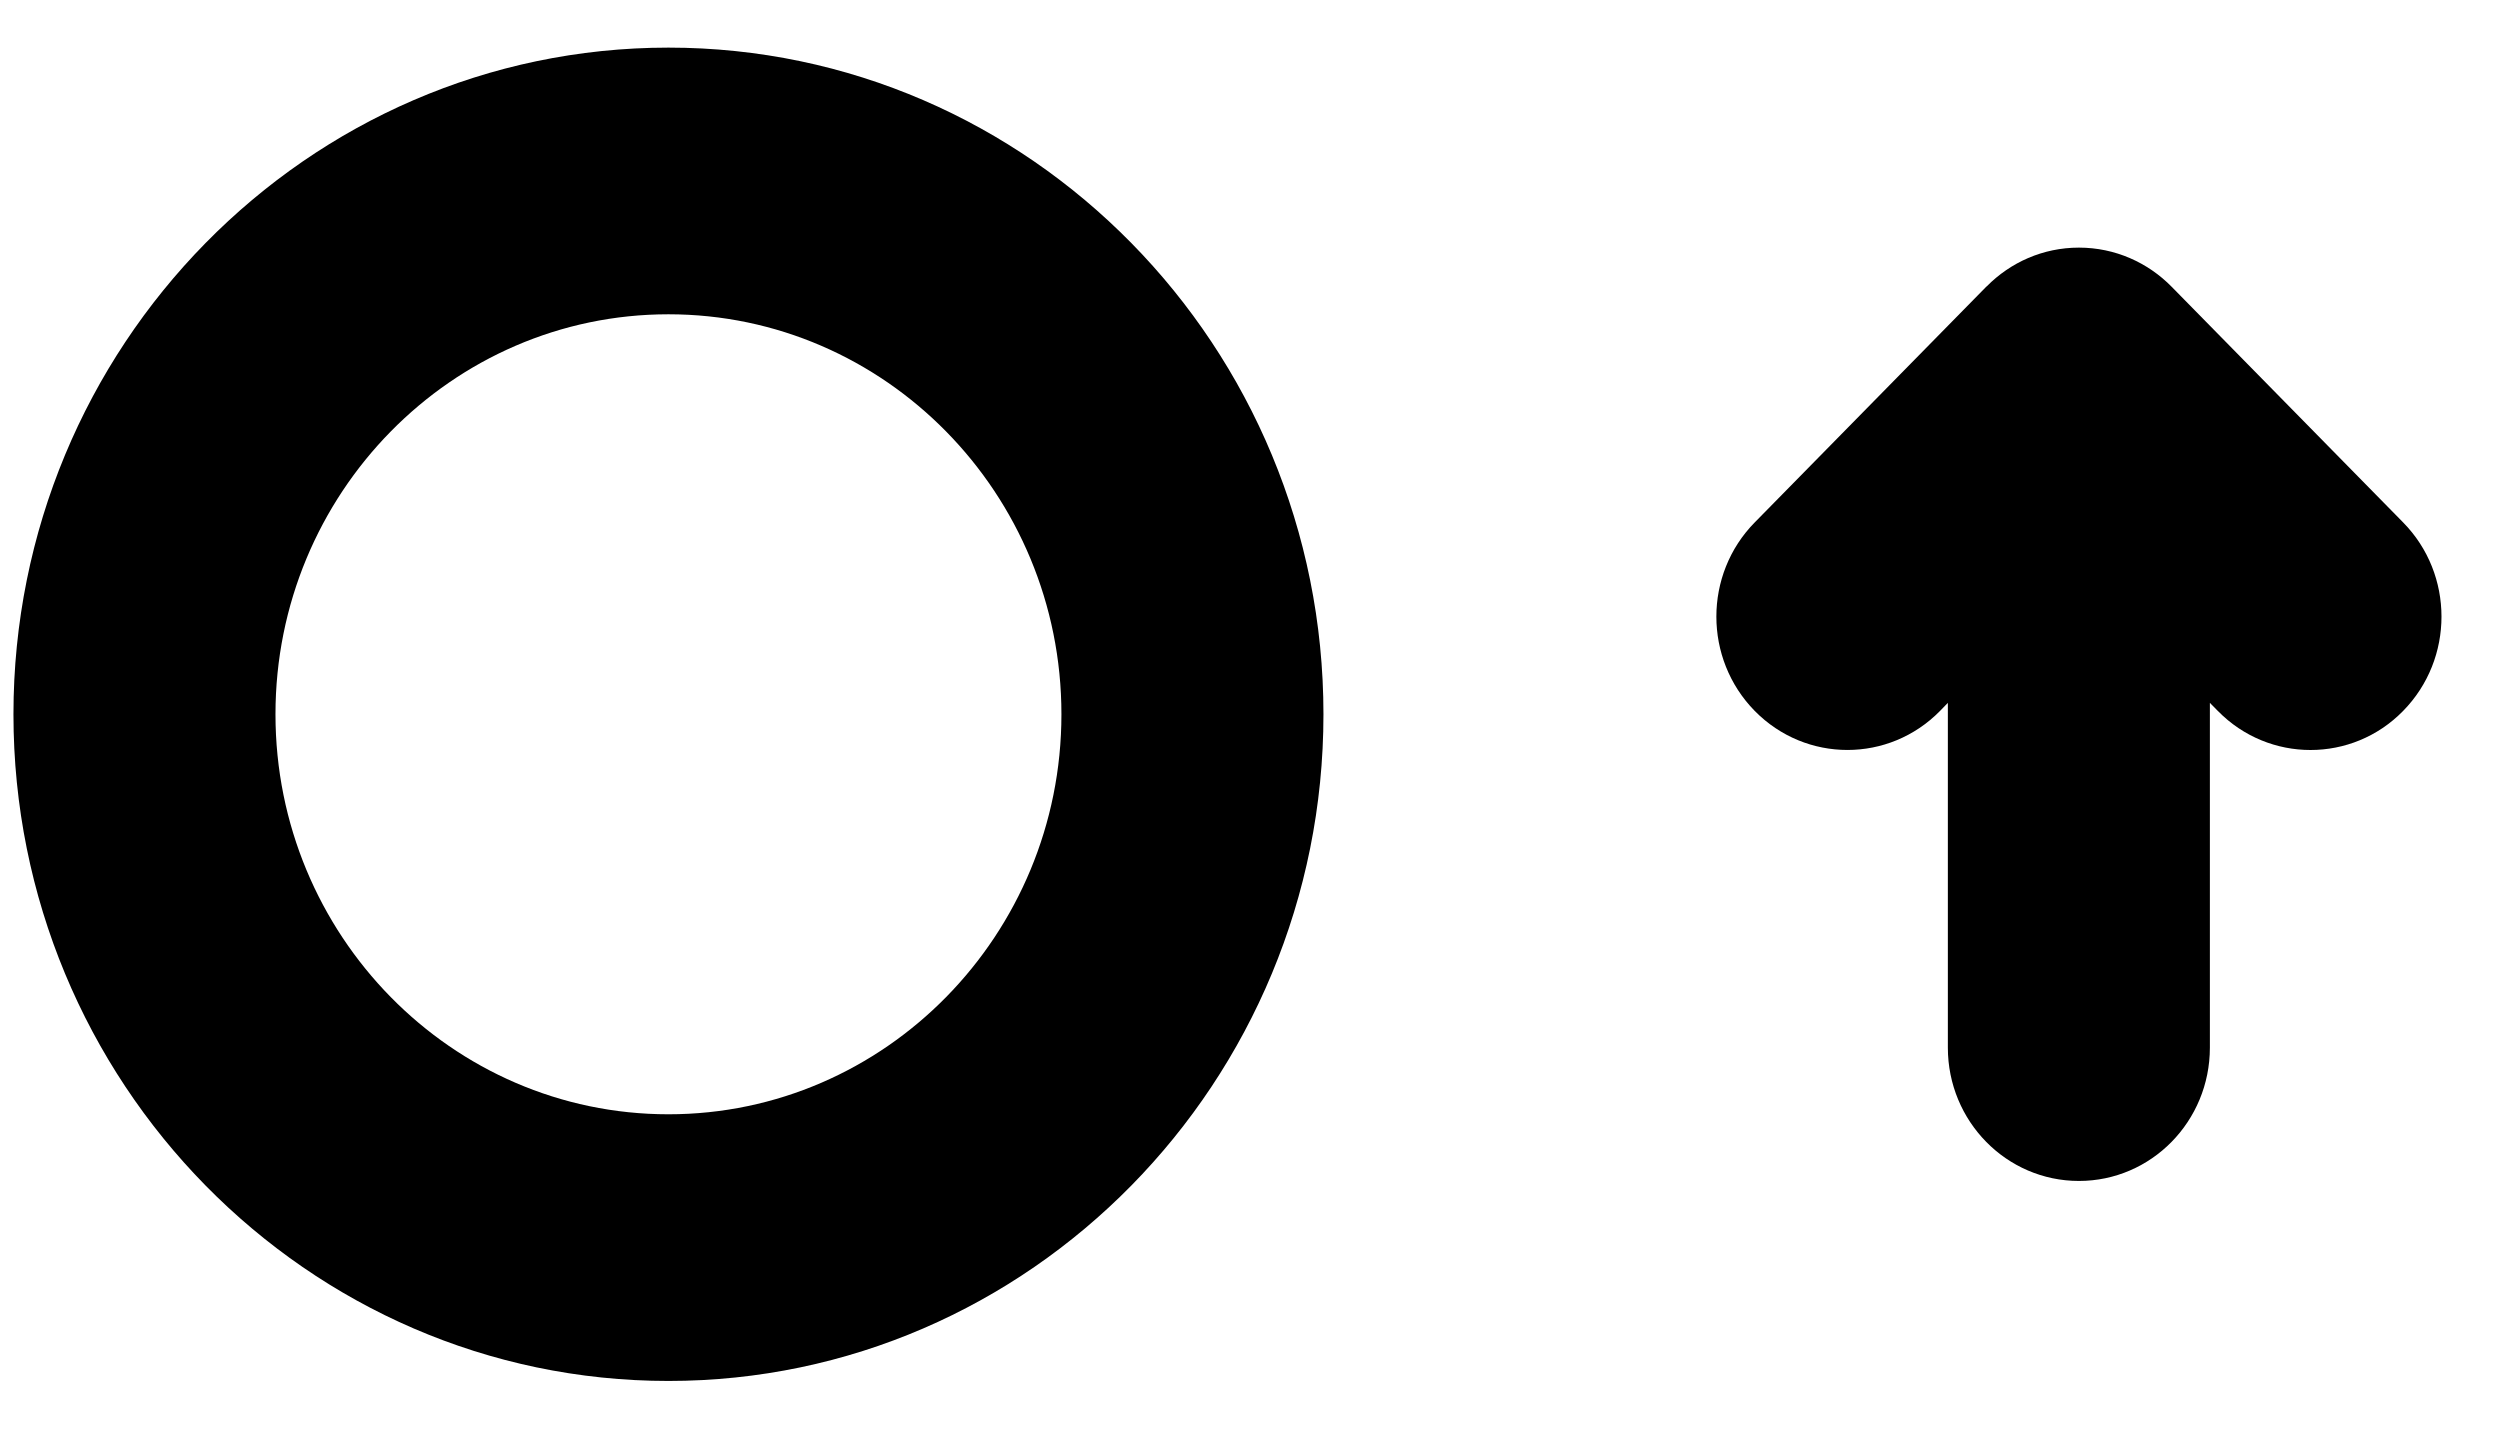 <?xml version="1.0" encoding="UTF-8"?>
<svg width="21px" height="12px" viewBox="0 0 21 12" version="1.1" xmlns="http://www.w3.org/2000/svg" xmlns:xlink="http://www.w3.org/1999/xlink">
    <!-- Generator: Sketch 43.2 (39069) - http://www.bohemiancoding.com/sketch -->
    <title>Group 25</title>
    <desc>Created with Sketch.</desc>
    <defs></defs>
    <g id="Home-Desktop-Designs" stroke="none" stroke-width="1" fill="none" fill-rule="evenodd">
        <g id="Home_Desktop" transform="translate(-802, -1164)">
            <g id="Group-25" transform="translate(794, 1152)">
                <rect id="Rectangle-3" x="0" y="0" width="36" height="36"></rect>
                <g id="Group-10" transform="translate(8, 12)" fill="#000000">
                    <path d="M5.615,9.36 C3.794,9.36 2.314,7.853 2.314,6 C2.314,4.147 3.794,2.64 5.615,2.64 C7.435,2.64 8.916,4.147 8.916,6 C8.916,7.853 7.435,9.36 5.615,9.36 M5.615,0.4 C2.581,0.4 0.113,2.912 0.113,6 C0.113,9.088 2.581,11.6 5.615,11.6 C8.649,11.6 11.117,9.088 11.117,6 C11.117,2.912 8.649,0.4 5.615,0.4" id="Fill-13"></path>
                    <path d="M20.186,4.388 L18.242,2.409 C18.043,2.206 17.767,2.08 17.463,2.08 C17.161,2.08 16.888,2.204 16.689,2.405 C16.688,2.406 16.686,2.407 16.685,2.408 L14.74,4.388 C14.31,4.825 14.31,5.534 14.74,5.972 C15.17,6.409 15.867,6.409 16.296,5.972 L16.362,5.904 L16.362,8.8 C16.362,9.419 16.855,9.92 17.463,9.92 C18.071,9.92 18.563,9.419 18.563,8.8 L18.563,5.904 L18.63,5.972 C18.845,6.191 19.127,6.3 19.408,6.3 C19.69,6.3 19.972,6.191 20.186,5.972 C20.616,5.534 20.616,4.825 20.186,4.388" id="Fill-15"></path>
                </g>
            </g>
        </g>
    </g>
</svg>